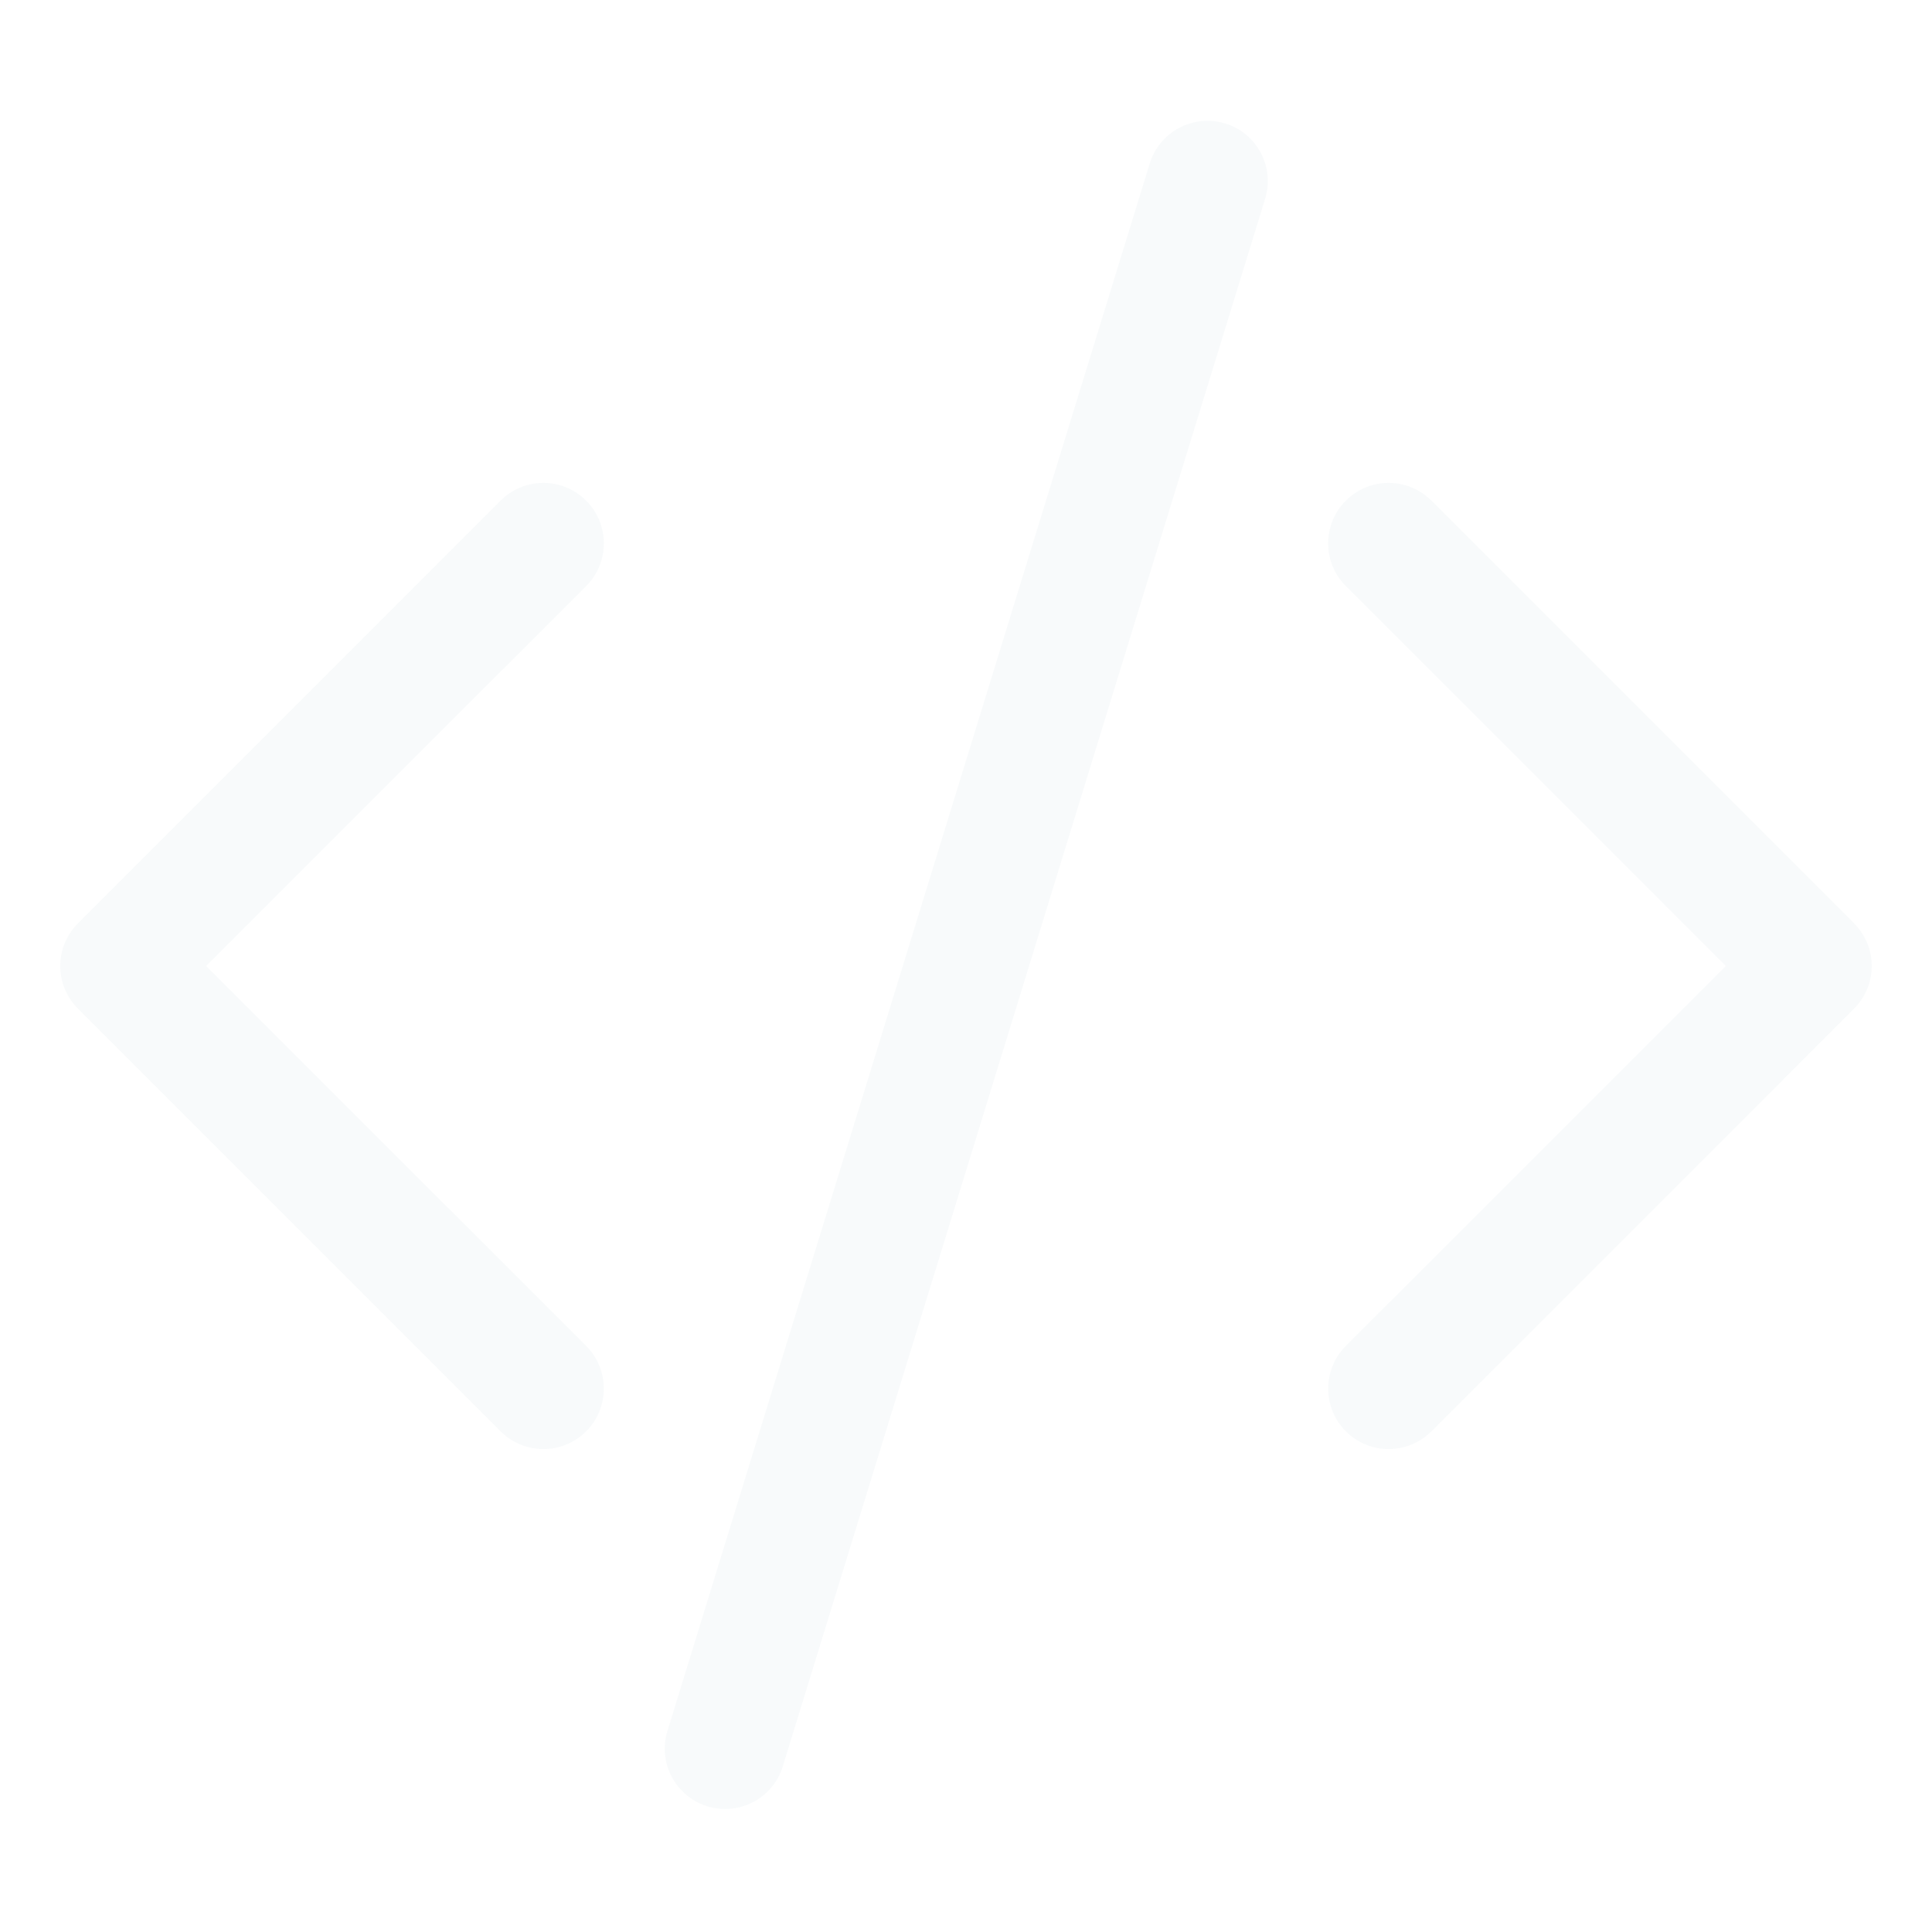 <svg width="275" height="275" viewBox="0 0 275 275" fill="none" xmlns="http://www.w3.org/2000/svg">
<path fill-rule="evenodd" clip-rule="evenodd" d="M83.428 71.258C84.228 72.057 84.863 73.005 85.297 74.049C85.73 75.093 85.953 76.212 85.953 77.343C85.953 78.473 85.73 79.592 85.297 80.636C84.863 81.68 84.228 82.629 83.428 83.427L29.339 137.499L83.428 191.571C85.042 193.185 85.948 195.373 85.948 197.655C85.948 199.937 85.042 202.126 83.428 203.74C81.814 205.353 79.626 206.26 77.344 206.26C75.062 206.26 72.873 205.353 71.259 203.74L11.103 143.583C10.303 142.785 9.668 141.837 9.235 140.793C8.801 139.749 8.578 138.629 8.578 137.499C8.578 136.369 8.801 135.249 9.235 134.205C9.668 133.161 10.303 132.213 11.103 131.415L71.259 71.258C72.058 70.458 73.006 69.823 74.05 69.39C75.094 68.957 76.213 68.734 77.344 68.734C78.474 68.734 79.593 68.957 80.638 69.39C81.681 69.823 82.63 70.458 83.428 71.258ZM191.572 71.258C190.772 72.057 190.137 73.005 189.703 74.049C189.27 75.093 189.047 76.212 189.047 77.343C189.047 78.473 189.27 79.592 189.703 80.636C190.137 81.68 190.772 82.629 191.572 83.427L245.661 137.499L191.572 191.571C190.773 192.37 190.139 193.318 189.707 194.362C189.274 195.406 189.052 196.525 189.052 197.655C189.052 198.785 189.274 199.904 189.707 200.948C190.139 201.992 190.773 202.941 191.572 203.74C192.371 204.539 193.319 205.172 194.363 205.605C195.407 206.037 196.526 206.26 197.656 206.26C198.786 206.26 199.905 206.037 200.949 205.605C201.993 205.172 202.942 204.539 203.741 203.74L263.897 143.583C264.697 142.785 265.332 141.837 265.765 140.793C266.199 139.749 266.422 138.629 266.422 137.499C266.422 136.369 266.199 135.249 265.765 134.205C265.332 133.161 264.697 132.213 263.897 131.415L203.741 71.258C202.942 70.458 201.994 69.823 200.95 69.39C199.906 68.957 198.787 68.734 197.656 68.734C196.526 68.734 195.407 68.957 194.363 69.39C193.319 69.823 192.37 70.458 191.572 71.258ZM174.402 17.565C176.578 18.238 178.397 19.748 179.461 21.762C180.524 23.776 180.745 26.13 180.073 28.307L111.323 251.744C110.587 253.84 109.069 255.568 107.086 256.569C105.103 257.569 102.81 257.762 100.687 257.109C98.565 256.455 96.777 255.006 95.7 253.064C94.623 251.121 94.34 248.838 94.909 246.691L163.659 23.254C164.333 21.078 165.842 19.258 167.857 18.195C169.871 17.131 172.225 16.911 174.402 17.582V17.565Z" fill="#1F4483" fill-opacity="0.03"/>
</svg>
